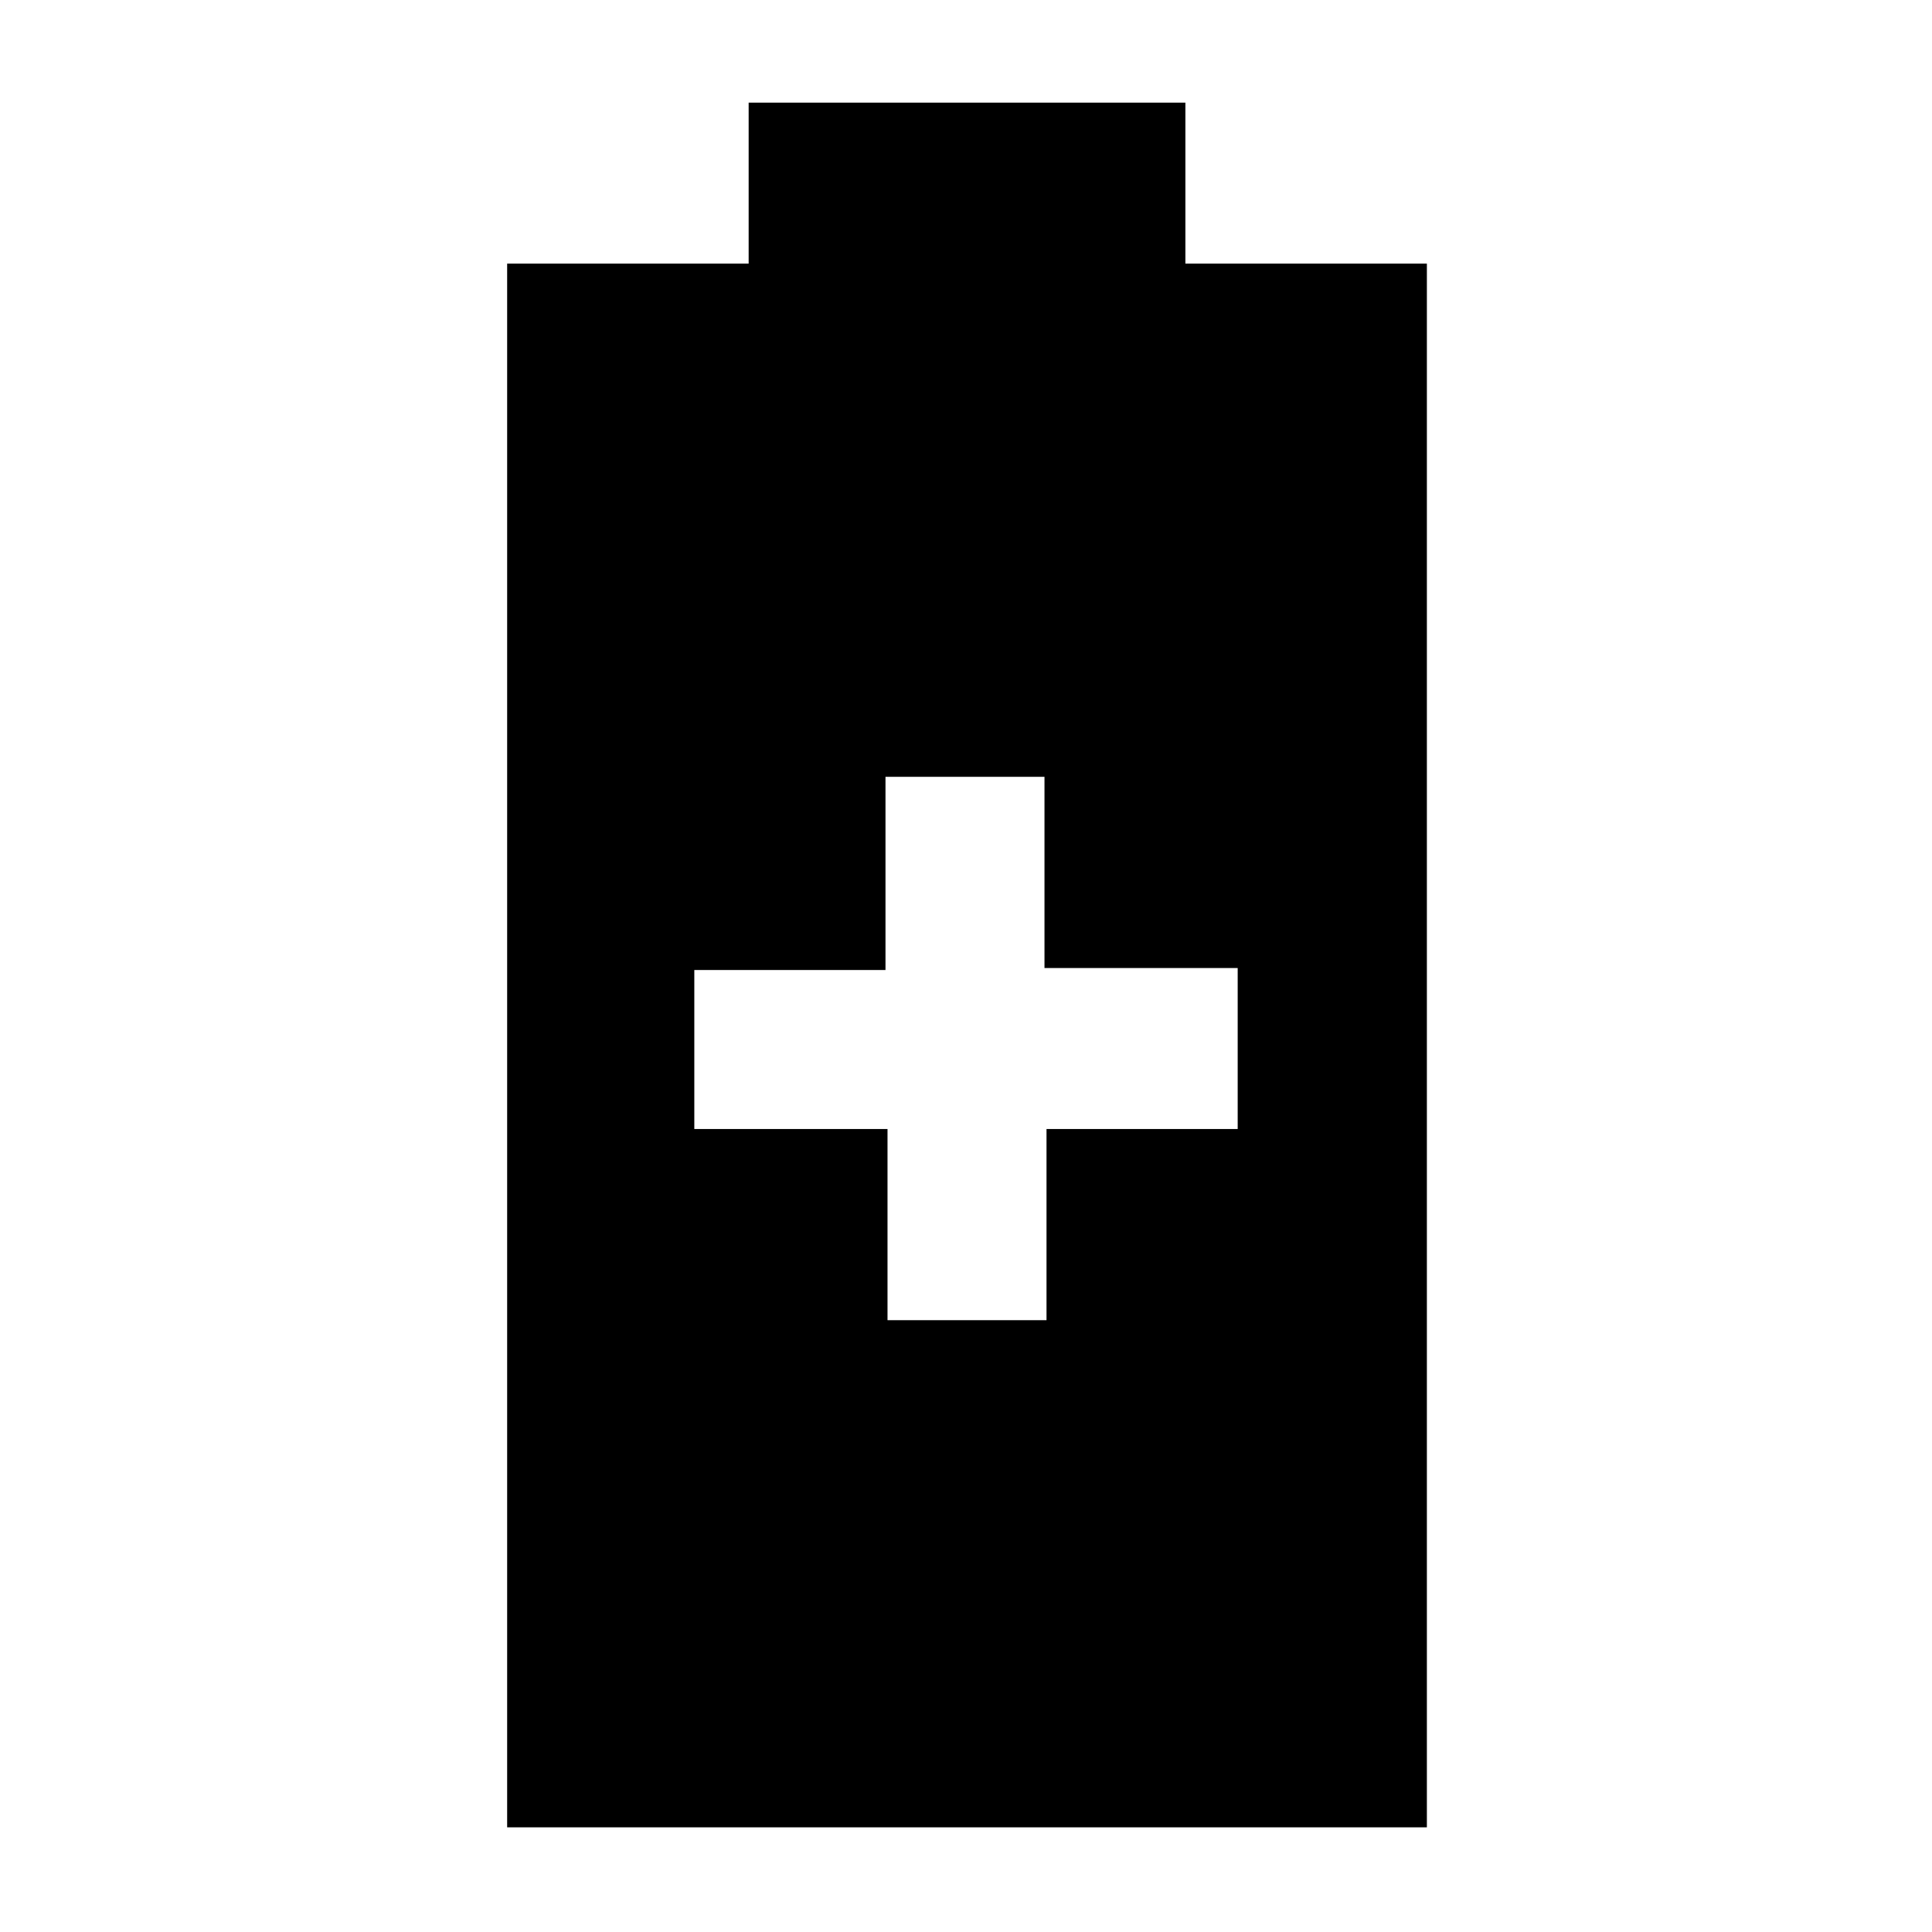 <svg xmlns="http://www.w3.org/2000/svg" height="40" width="40"><path d="M10.5 37.833V5.458h5V2.125h9.042v3.333h5v32.375Zm7.875-10.5h3.292v-3.958h3.958v-3.333h-4v-3.959h-3.292v4h-3.958v3.292h4Z"/></svg>